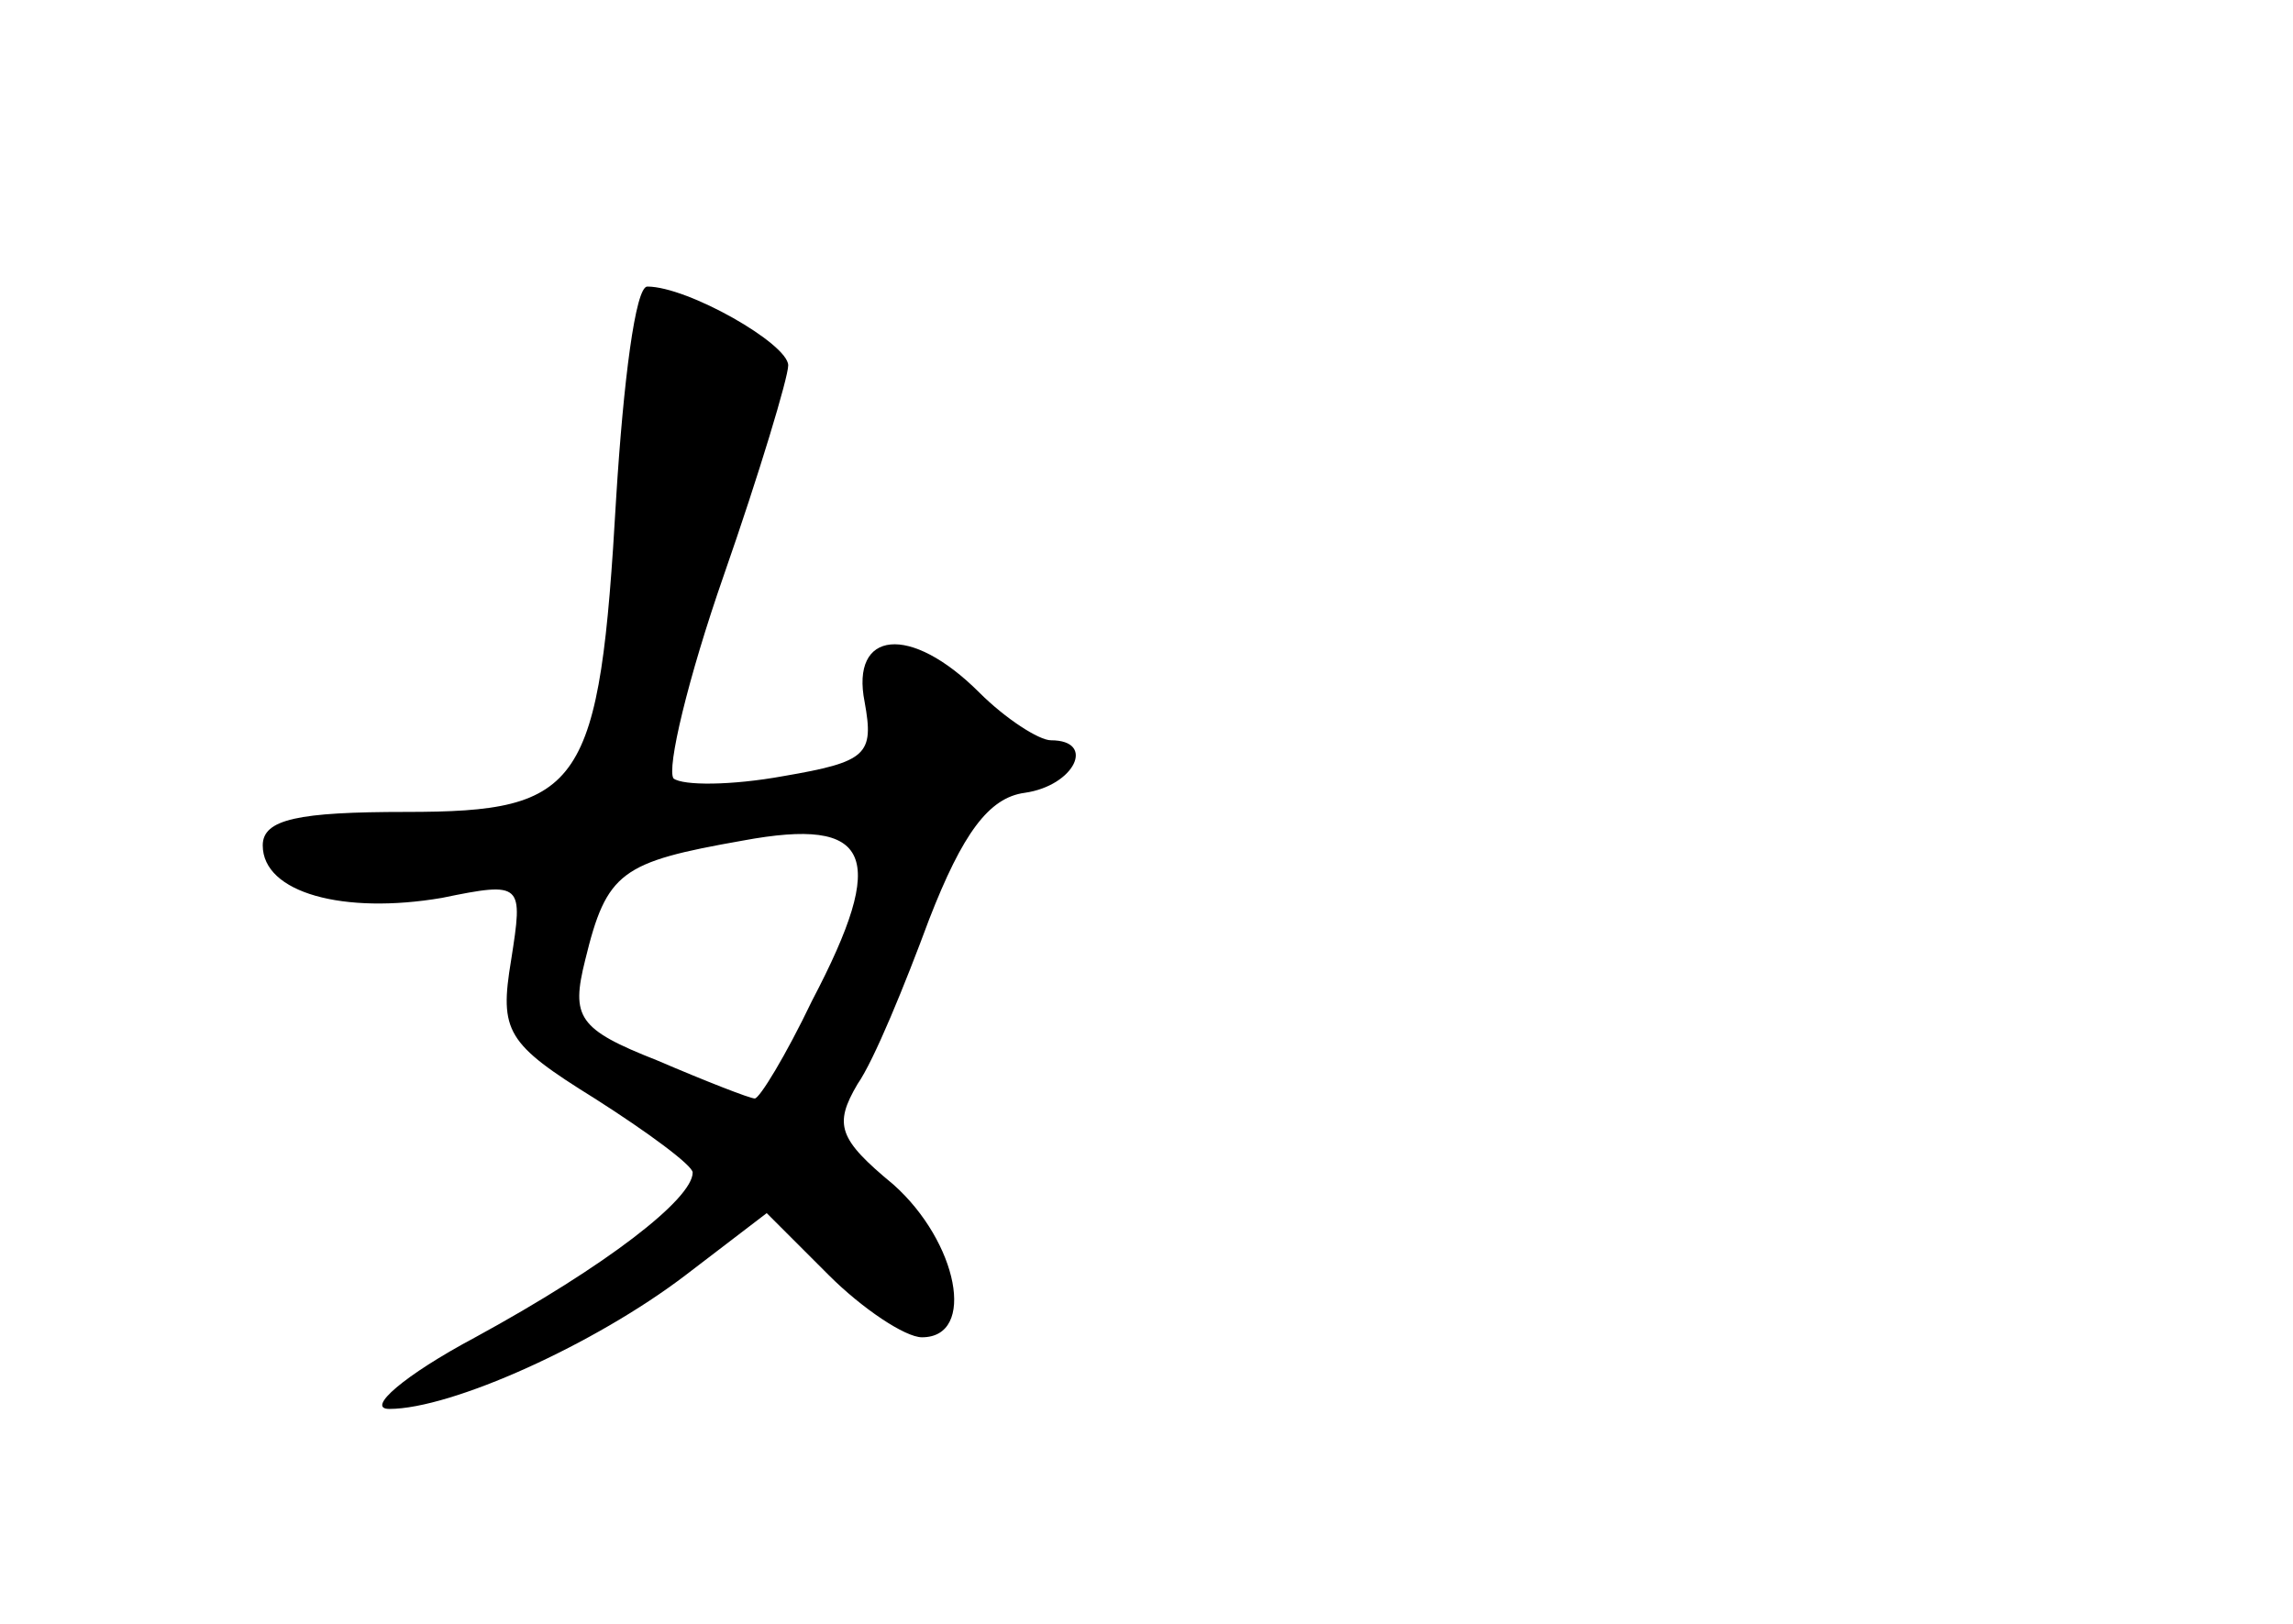 <?xml version="1.0" standalone="no"?>
<!DOCTYPE svg PUBLIC "-//W3C//DTD SVG 20010904//EN"
 "http://www.w3.org/TR/2001/REC-SVG-20010904/DTD/svg10.dtd">
<svg version="1.0" xmlns="http://www.w3.org/2000/svg"
 width="96pt" height="68pt" viewBox="0 0 96 68"
 preserveAspectRatio="xMidYMid meet">
<g transform="translate(0,68) scale(0.1,-0.1)"
fill="#000000" stroke="none">
<path d="M258 472 c-7 -122 -14 -132 -88 -132 -45 0 -60 -3 -60 -14 0 -20 34
-29 75 -22 34 7 34 6 29 -26 -5 -30 -2 -35 35 -58 22 -14 41 -28 41 -31 0 -11
-36 -39 -91 -69 -30 -16 -46 -30 -36 -30 26 0 86 27 124 56 l34 26 26 -26 c14
-14 32 -26 39 -26 23 0 15 40 -12 64 -23 19 -25 25 -15 42 7 10 20 42 30 69
14 36 25 51 40 53 21 3 30 22 11 22 -5 0 -19 9 -30 20 -29 29 -54 26 -48 -4 4
-22 1 -25 -34 -31 -22 -4 -42 -4 -46 -1 -3 4 6 42 21 85 15 43 27 83 27 88 0
9 -42 33 -59 33 -5 0 -10 -40 -13 -88z m82 -211 c-11 -23 -22 -41 -24 -41 -2
0 -20 7 -41 16 -33 13 -36 18 -30 42 9 37 15 41 66 50 54 10 61 -6 29 -67z"/>
</g>
</svg>
